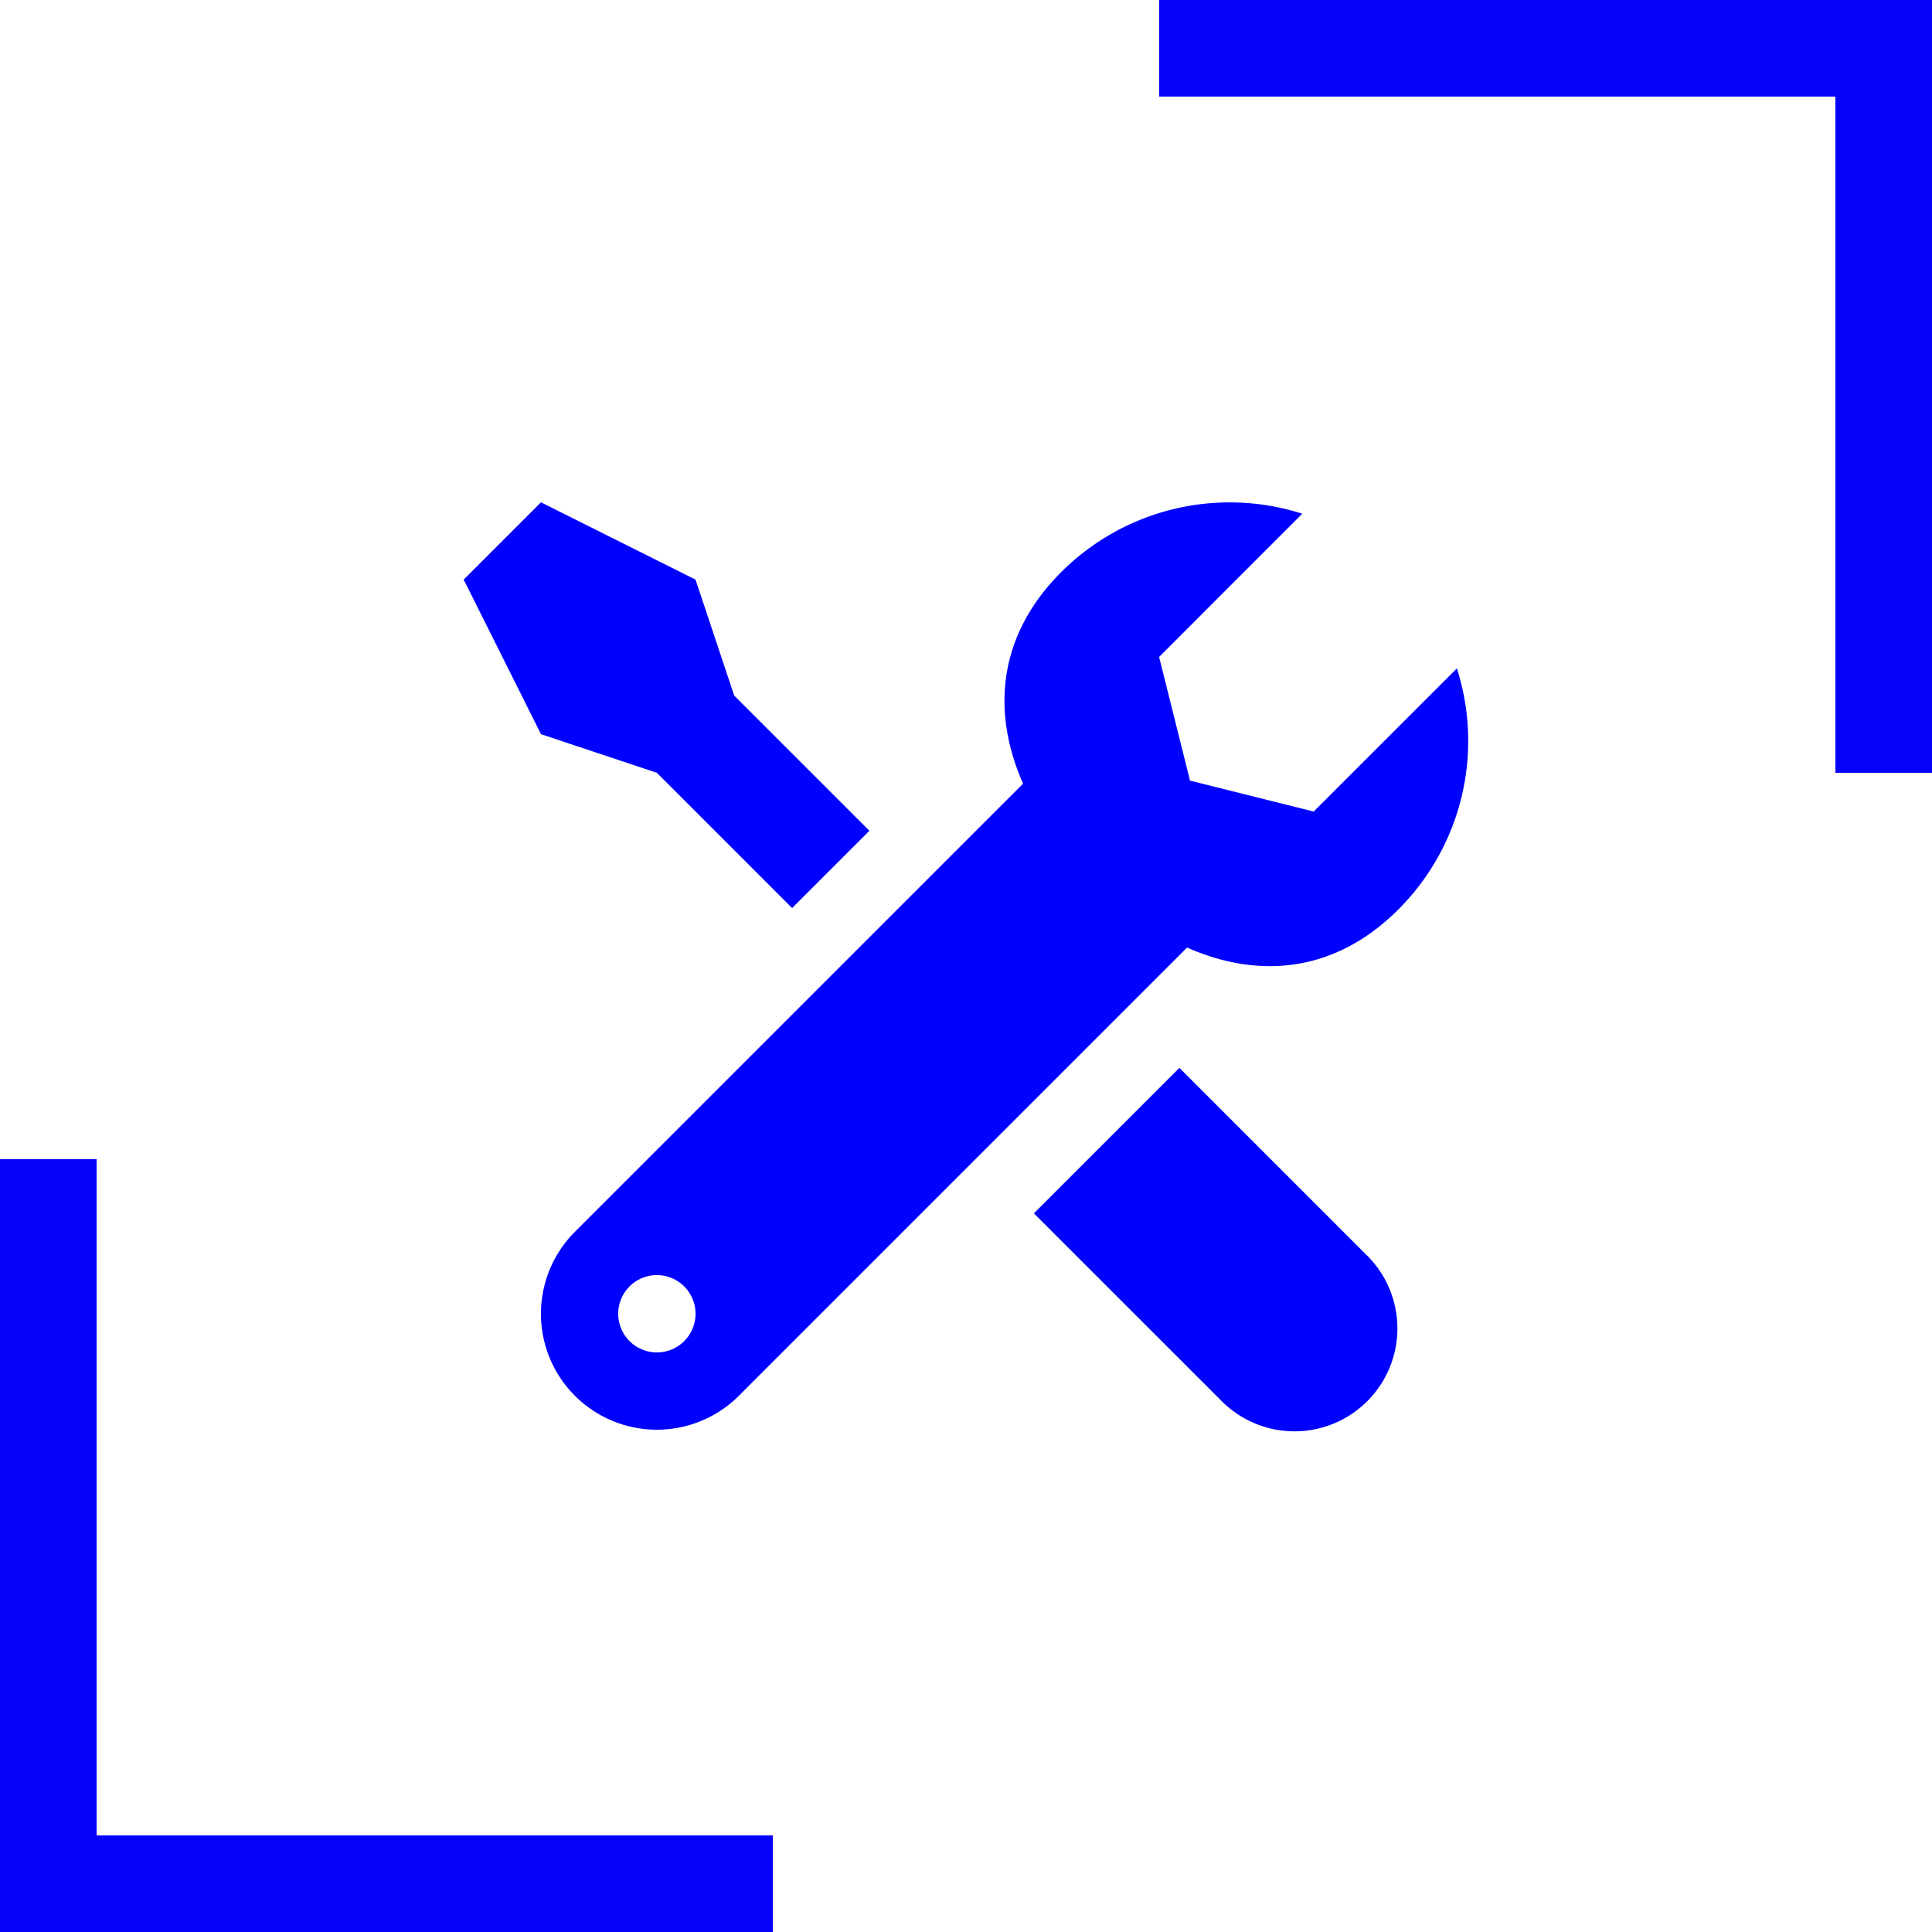 <svg xmlns="http://www.w3.org/2000/svg" width="40" height="40" fill="none" viewBox="0 0 40 40">
    <path fill="#00F" fill-rule="evenodd" d="M18 17.2l-2.8-2.8-.8-2.4-3.2-1.6L9.6 12l1.6 3.2 2.4.8 2.8 2.8 1.6-1.6zm6.638-1.038l2.56.64 2.965-2.964a4.93 4.93 0 0 1-1.21 4.99c-1.311 1.313-2.892 1.447-4.376.79l-9.28 9.28a2.4 2.4 0 0 1-3.394-3.395l9.279-9.278c-.657-1.485-.524-3.066.788-4.379a4.936 4.936 0 0 1 4.992-1.21l-2.964 2.966.64 2.56zm.624 12.814l-3.856-3.855 3.012-3.012 3.855 3.855a2.13 2.13 0 1 1-3.011 3.012zm-12.228-1.21a.8.8 0 1 0 1.132-1.132.8.8 0 0 0-1.132 1.132z" clip-rule="evenodd"/>
    <path fill="#0500FA" d="M24 0h16v2H24z"/>
    <path fill="#0500FA" d="M38 16V0h2v16zM0 38h16v2H0z"/>
    <path fill="#0500FA" d="M2 24v16H0V24z"/>
</svg>
